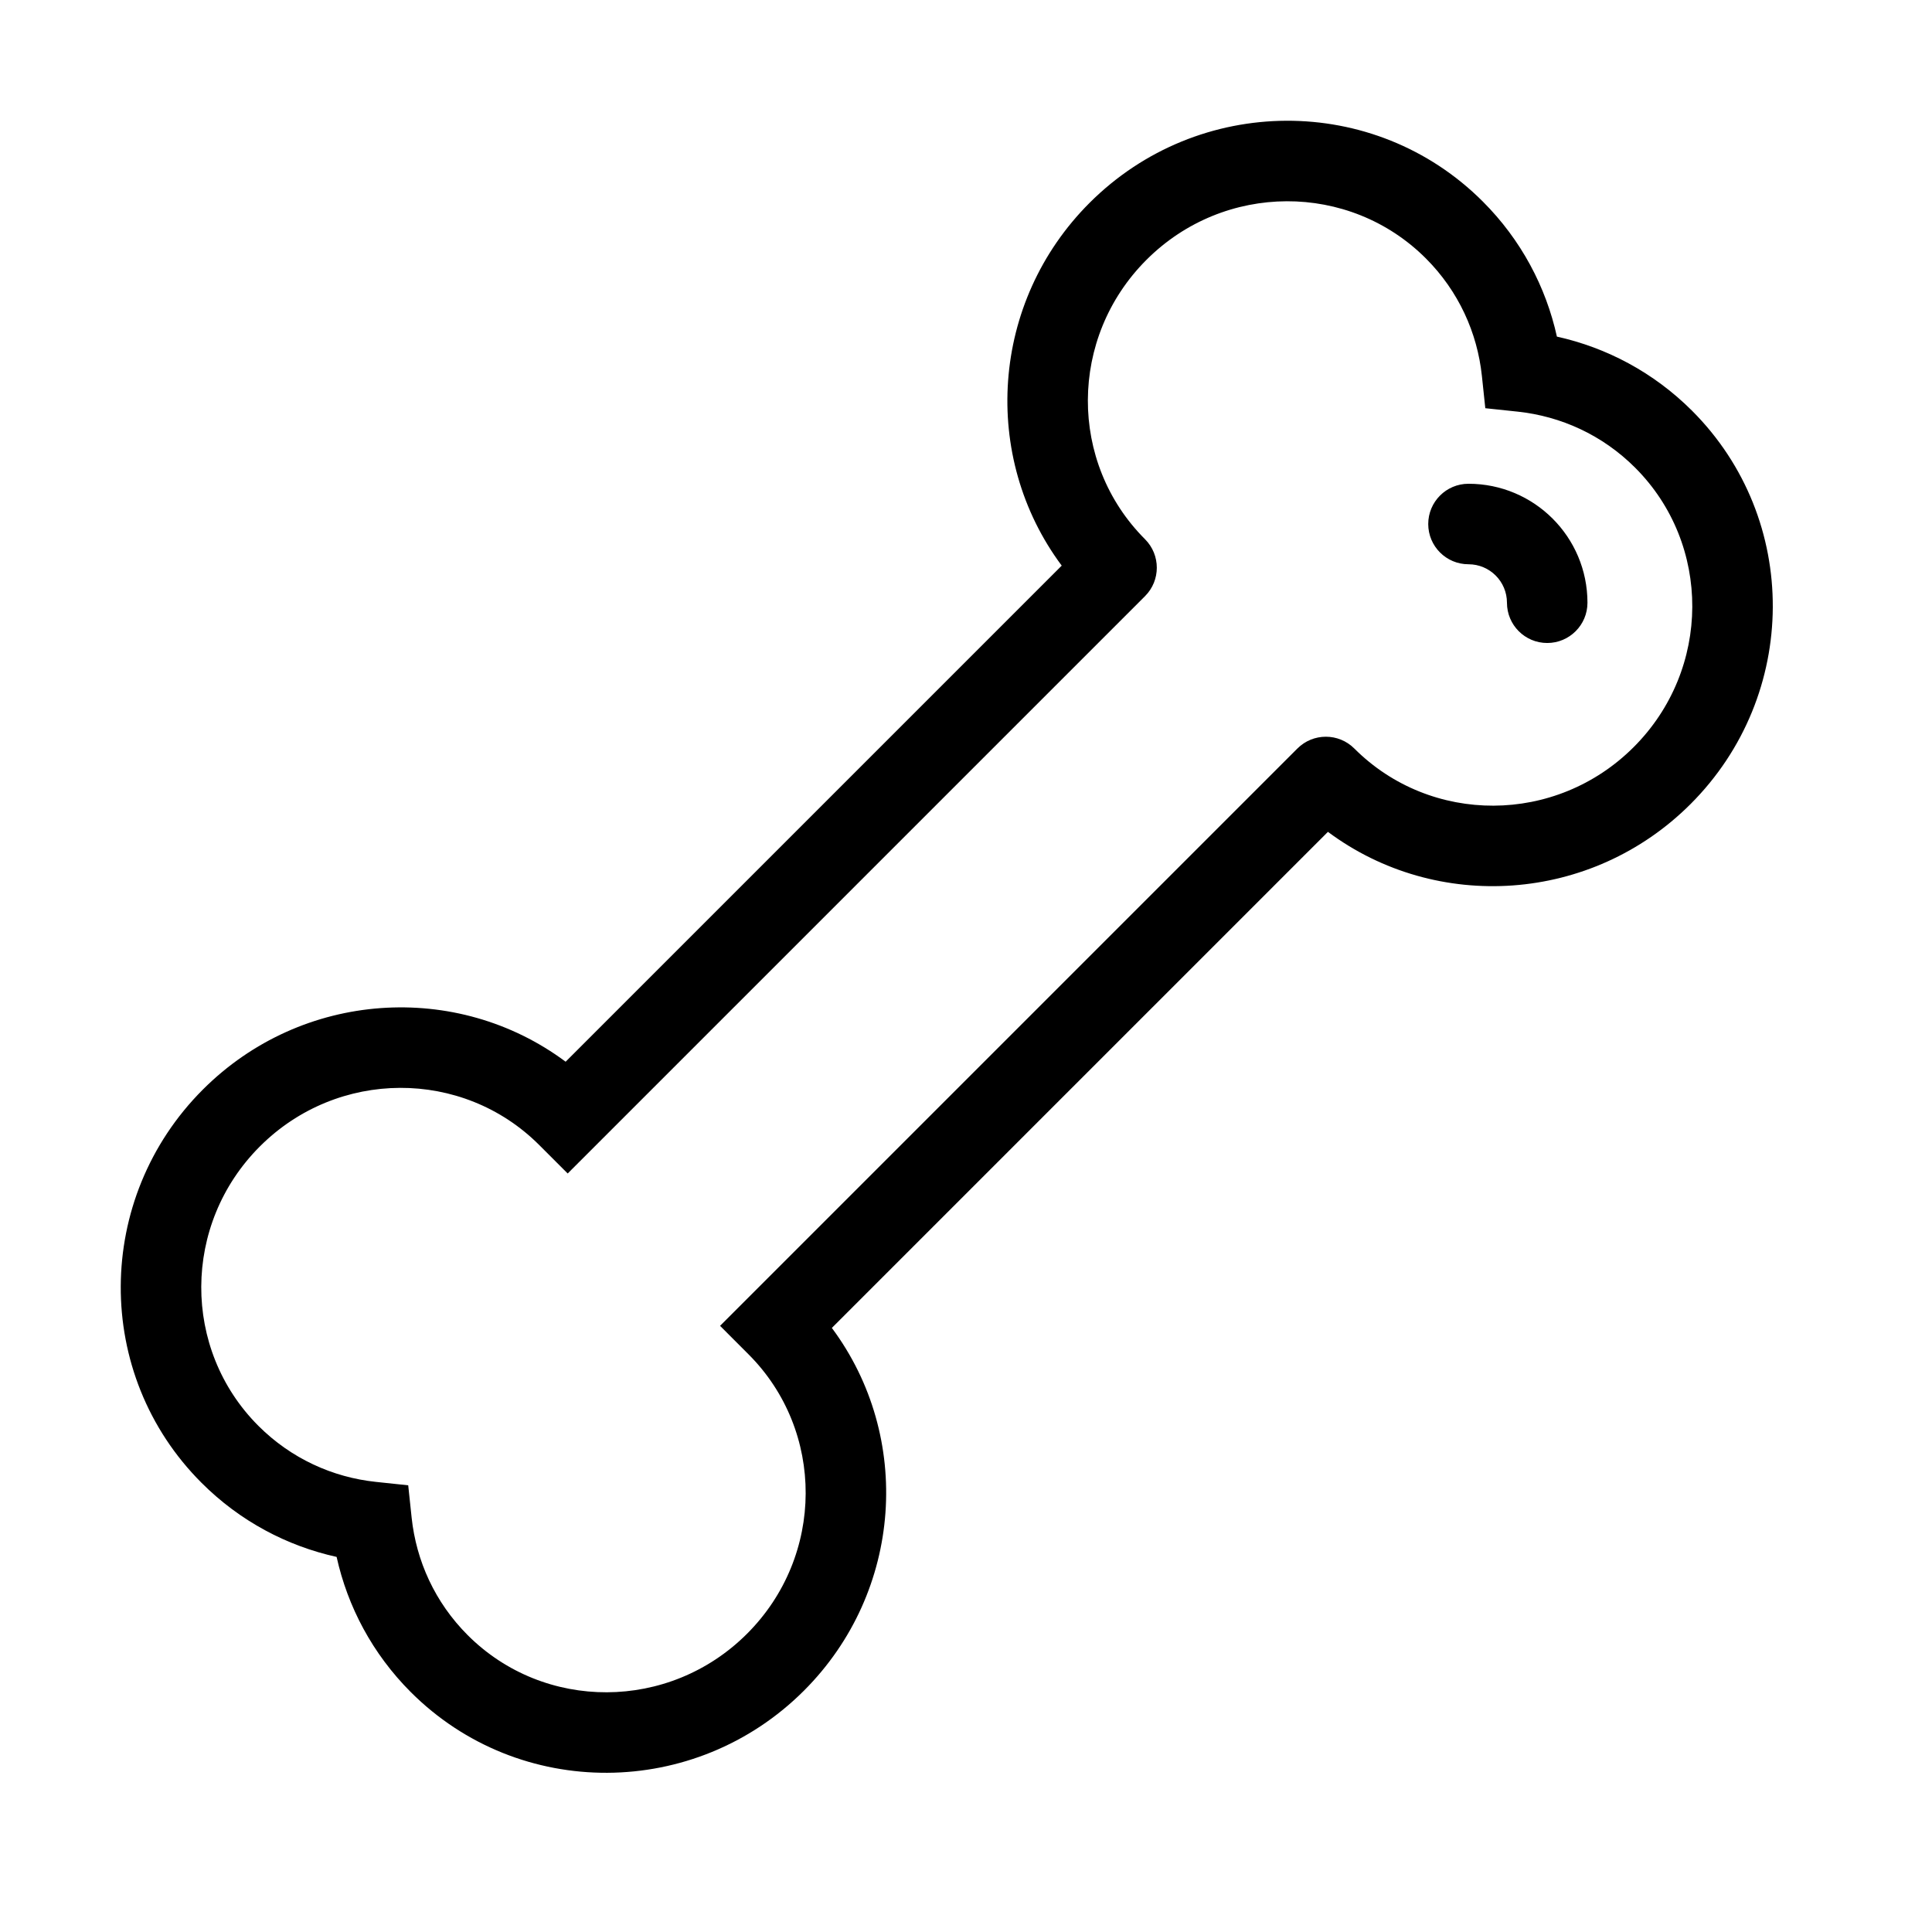<svg width="48" height="48" viewBox="0 0 48 48" xmlns="http://www.w3.org/2000/svg">
<path fill-rule="evenodd" clip-rule="evenodd" d="M28.483 6.456C30.416 4.523 33.524 4.519 35.425 6.42C36.24 7.235 36.704 8.269 36.817 9.338L36.902 10.142L37.706 10.227C38.776 10.341 39.809 10.804 40.625 11.62C42.526 13.521 42.521 16.629 40.589 18.561C38.657 20.494 35.549 20.498 33.648 18.597C33.257 18.206 32.624 18.206 32.233 18.597L18.597 32.233L17.89 32.94L18.597 33.648C20.498 35.549 20.494 38.657 18.561 40.589C16.629 42.521 13.521 42.526 11.62 40.625C10.804 39.809 10.341 38.776 10.227 37.706L10.142 36.902L9.338 36.817C8.269 36.704 7.235 36.24 6.42 35.425C4.519 33.524 4.523 30.416 6.456 28.483C8.388 26.551 11.496 26.546 13.397 28.448L14.104 29.155L14.811 28.448L28.448 14.811C28.838 14.421 28.838 13.788 28.448 13.397C26.546 11.496 26.551 8.388 28.483 6.456ZM36.839 5.006C34.145 2.312 29.771 2.339 27.069 5.041C24.608 7.502 24.366 11.351 26.378 14.053L14.053 26.378C11.351 24.366 7.502 24.608 5.041 27.069C2.339 29.771 2.312 34.145 5.006 36.839C5.961 37.795 7.132 38.409 8.363 38.681C8.636 39.913 9.25 41.083 10.205 42.039C12.899 44.733 17.273 44.705 19.975 42.003C22.436 39.542 22.679 35.694 20.667 32.992L32.992 20.667C35.694 22.679 39.542 22.436 42.003 19.975C44.705 17.273 44.733 12.899 42.039 10.205C41.083 9.25 39.913 8.636 38.681 8.363C38.409 7.132 37.795 5.961 36.839 5.006ZM36.484 12.019C35.932 12.019 35.484 12.467 35.484 13.019C35.484 13.572 35.932 14.019 36.484 14.019C37.012 14.019 37.44 14.447 37.44 14.975C37.44 15.527 37.887 15.975 38.44 15.975C38.992 15.975 39.44 15.527 39.44 14.975C39.44 13.342 38.117 12.019 36.484 12.019Z"/>
</svg>
